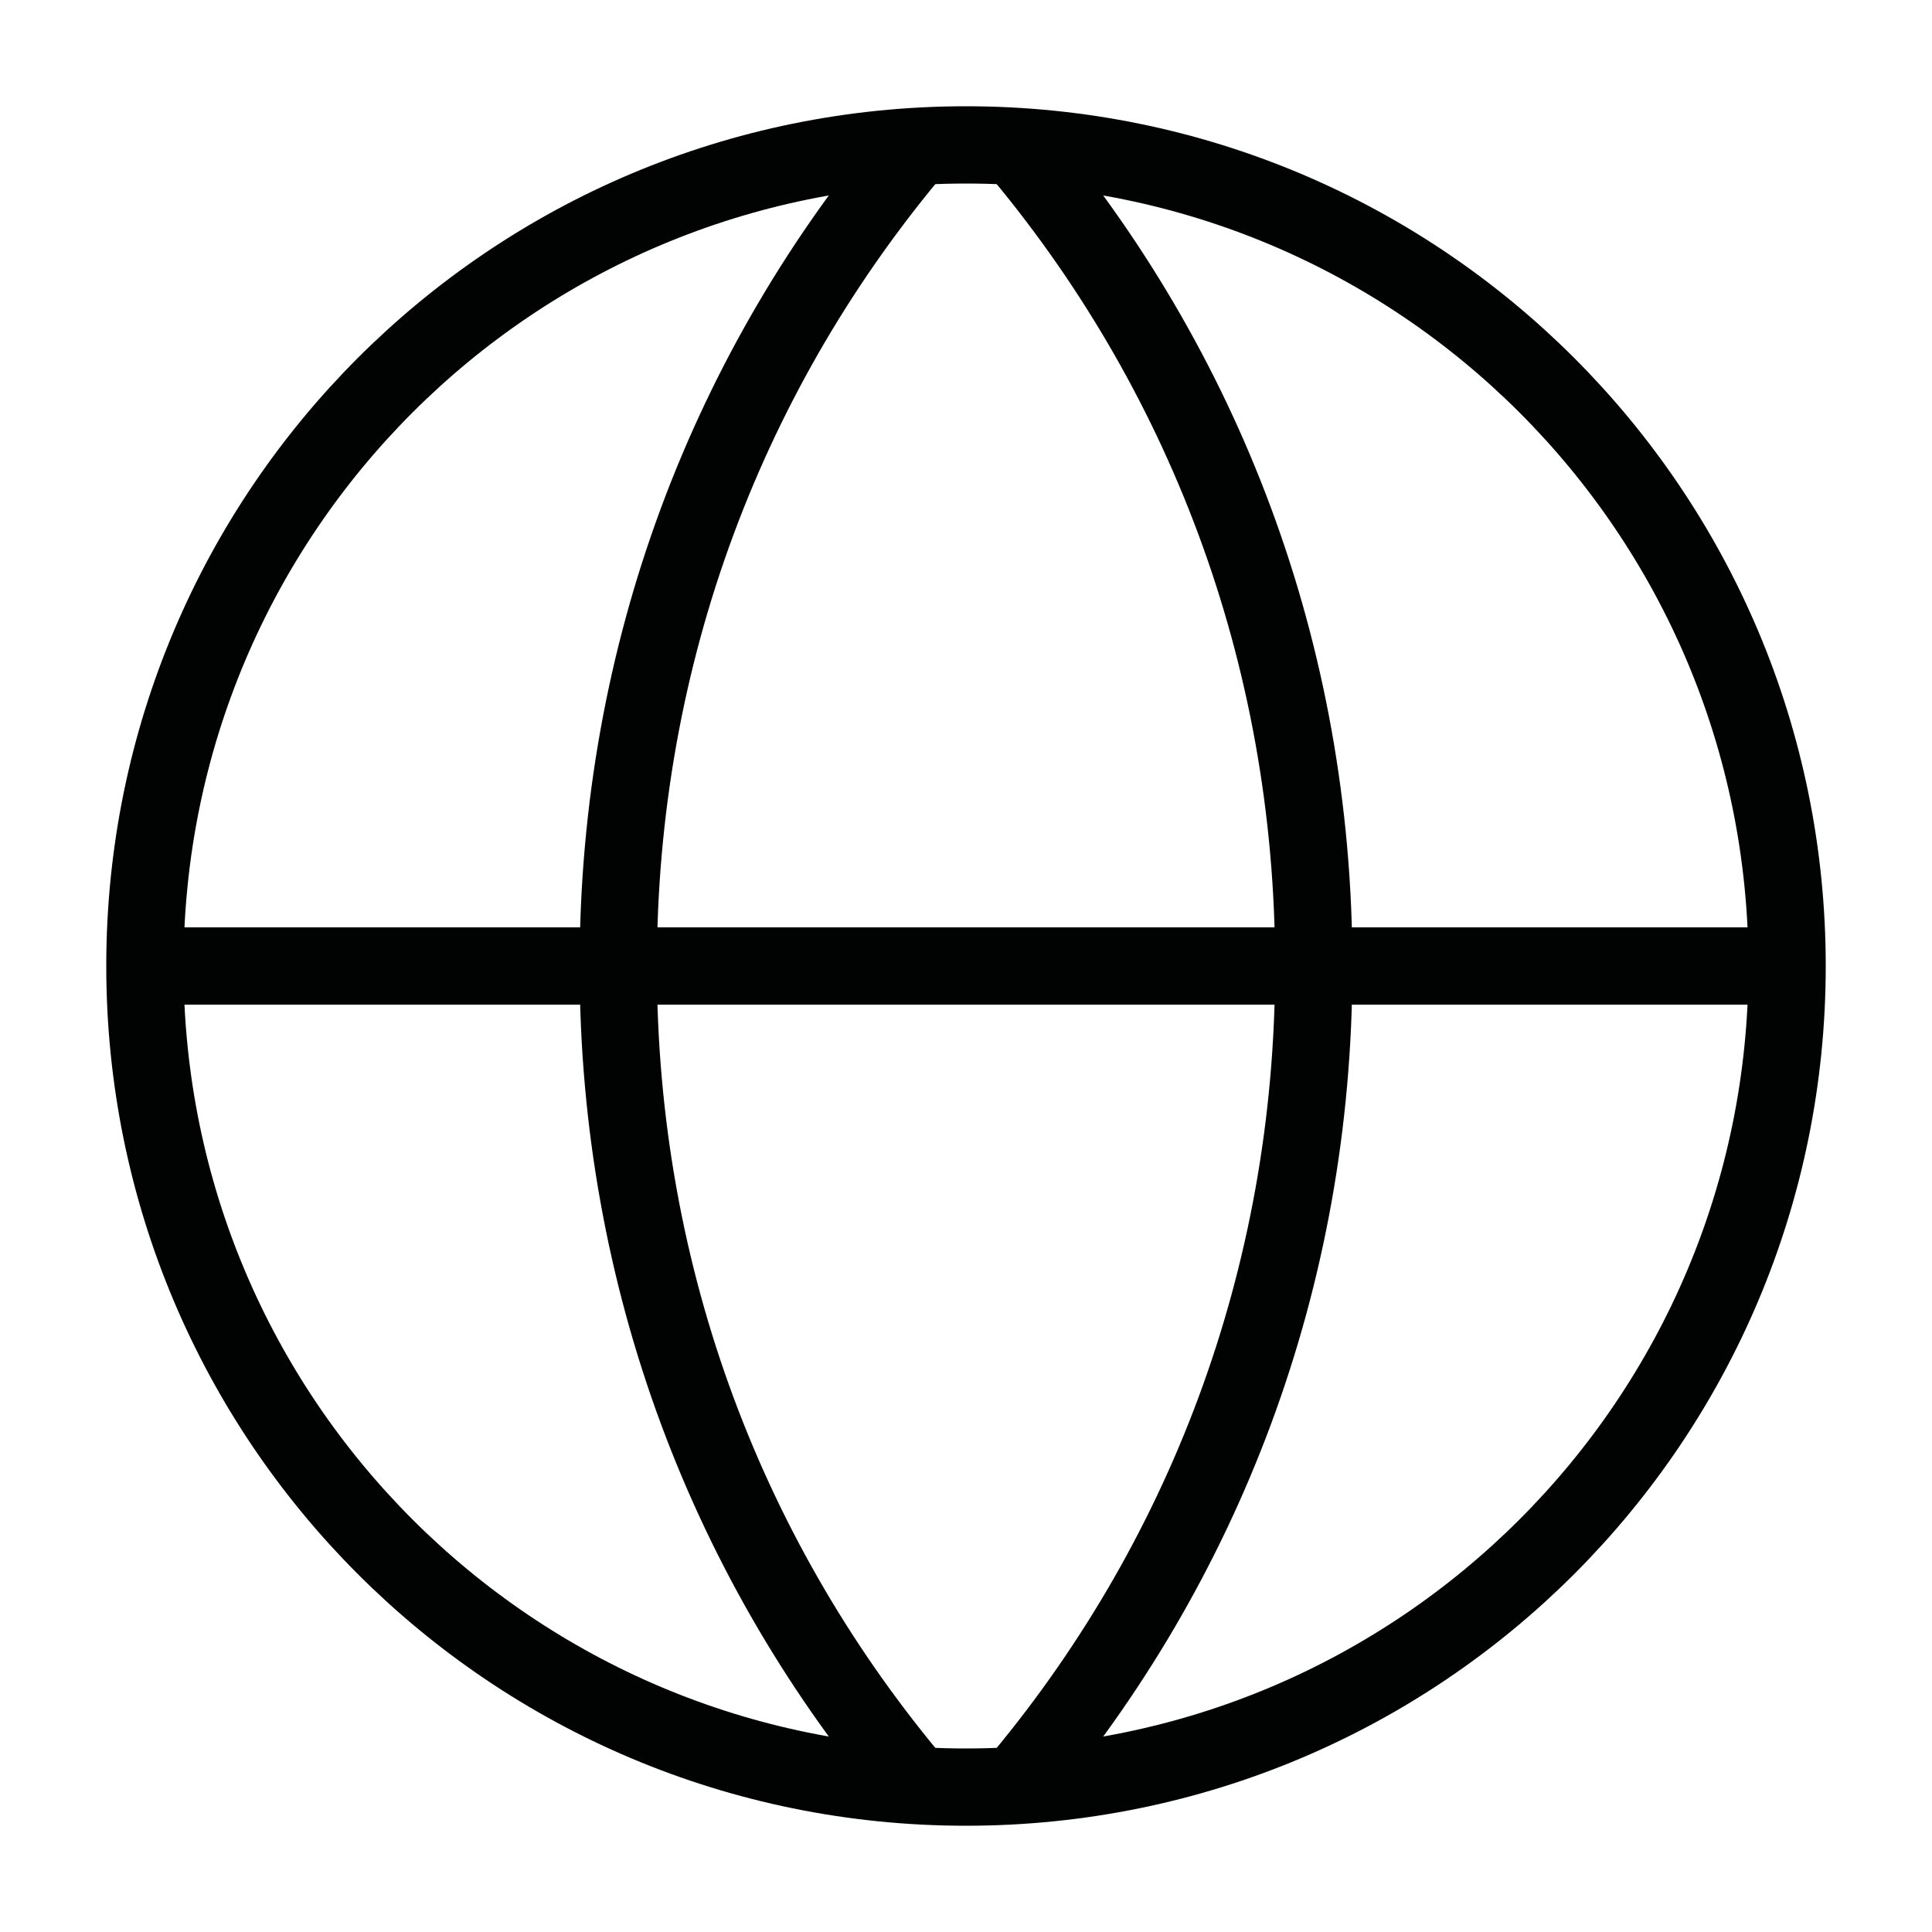 <?xml version="1.0" encoding="utf-8"?>
<!-- Generator: Adobe Illustrator 26.3.1, SVG Export Plug-In . SVG Version: 6.00 Build 0)  -->
<svg version="1.1" id="Vrstva_1" xmlns="http://www.w3.org/2000/svg" xmlns:xlink="http://www.w3.org/1999/xlink" x="0px" y="0px"
	 width="40px" height="40px" viewBox="0 0 40 40" style="enable-background:new 0 0 40 40;" xml:space="preserve">
<style type="text/css">
	.st0{fill:#010202;}
	.st1{fill-rule:evenodd;clip-rule:evenodd;fill:#010202;}
	.st2{fill:none;stroke:#010202;stroke-width:1.6;stroke-linecap:round;stroke-linejoin:round;}
	.st3{fill:none;stroke:#010202;stroke-width:1.6;stroke-linecap:round;}
	.st4{fill:none;stroke:#010202;stroke-width:1.6;stroke-linejoin:round;}
	.st5{fill:none;stroke:#010202;stroke-width:1.6;}
	.st6{fill:#020203;}
</style>
<path class="st2" d="M3,20c0-9.4,7.6-17,17-17c9.4,0,17,7.6,17,17c0,9.4-7.6,17-17,17C10.6,37,3,29.4,3,20z"/>
<path class="st4" d="M19,3c-3.9,4.6-6.2,10.5-6.2,17c0,6.5,2.3,12.4,6.2,17 M21,3c3.9,4.6,6.2,10.5,6.2,17S24.9,32.4,21,37"/>
<path class="st5" d="M3,20H37"/>
</svg>

